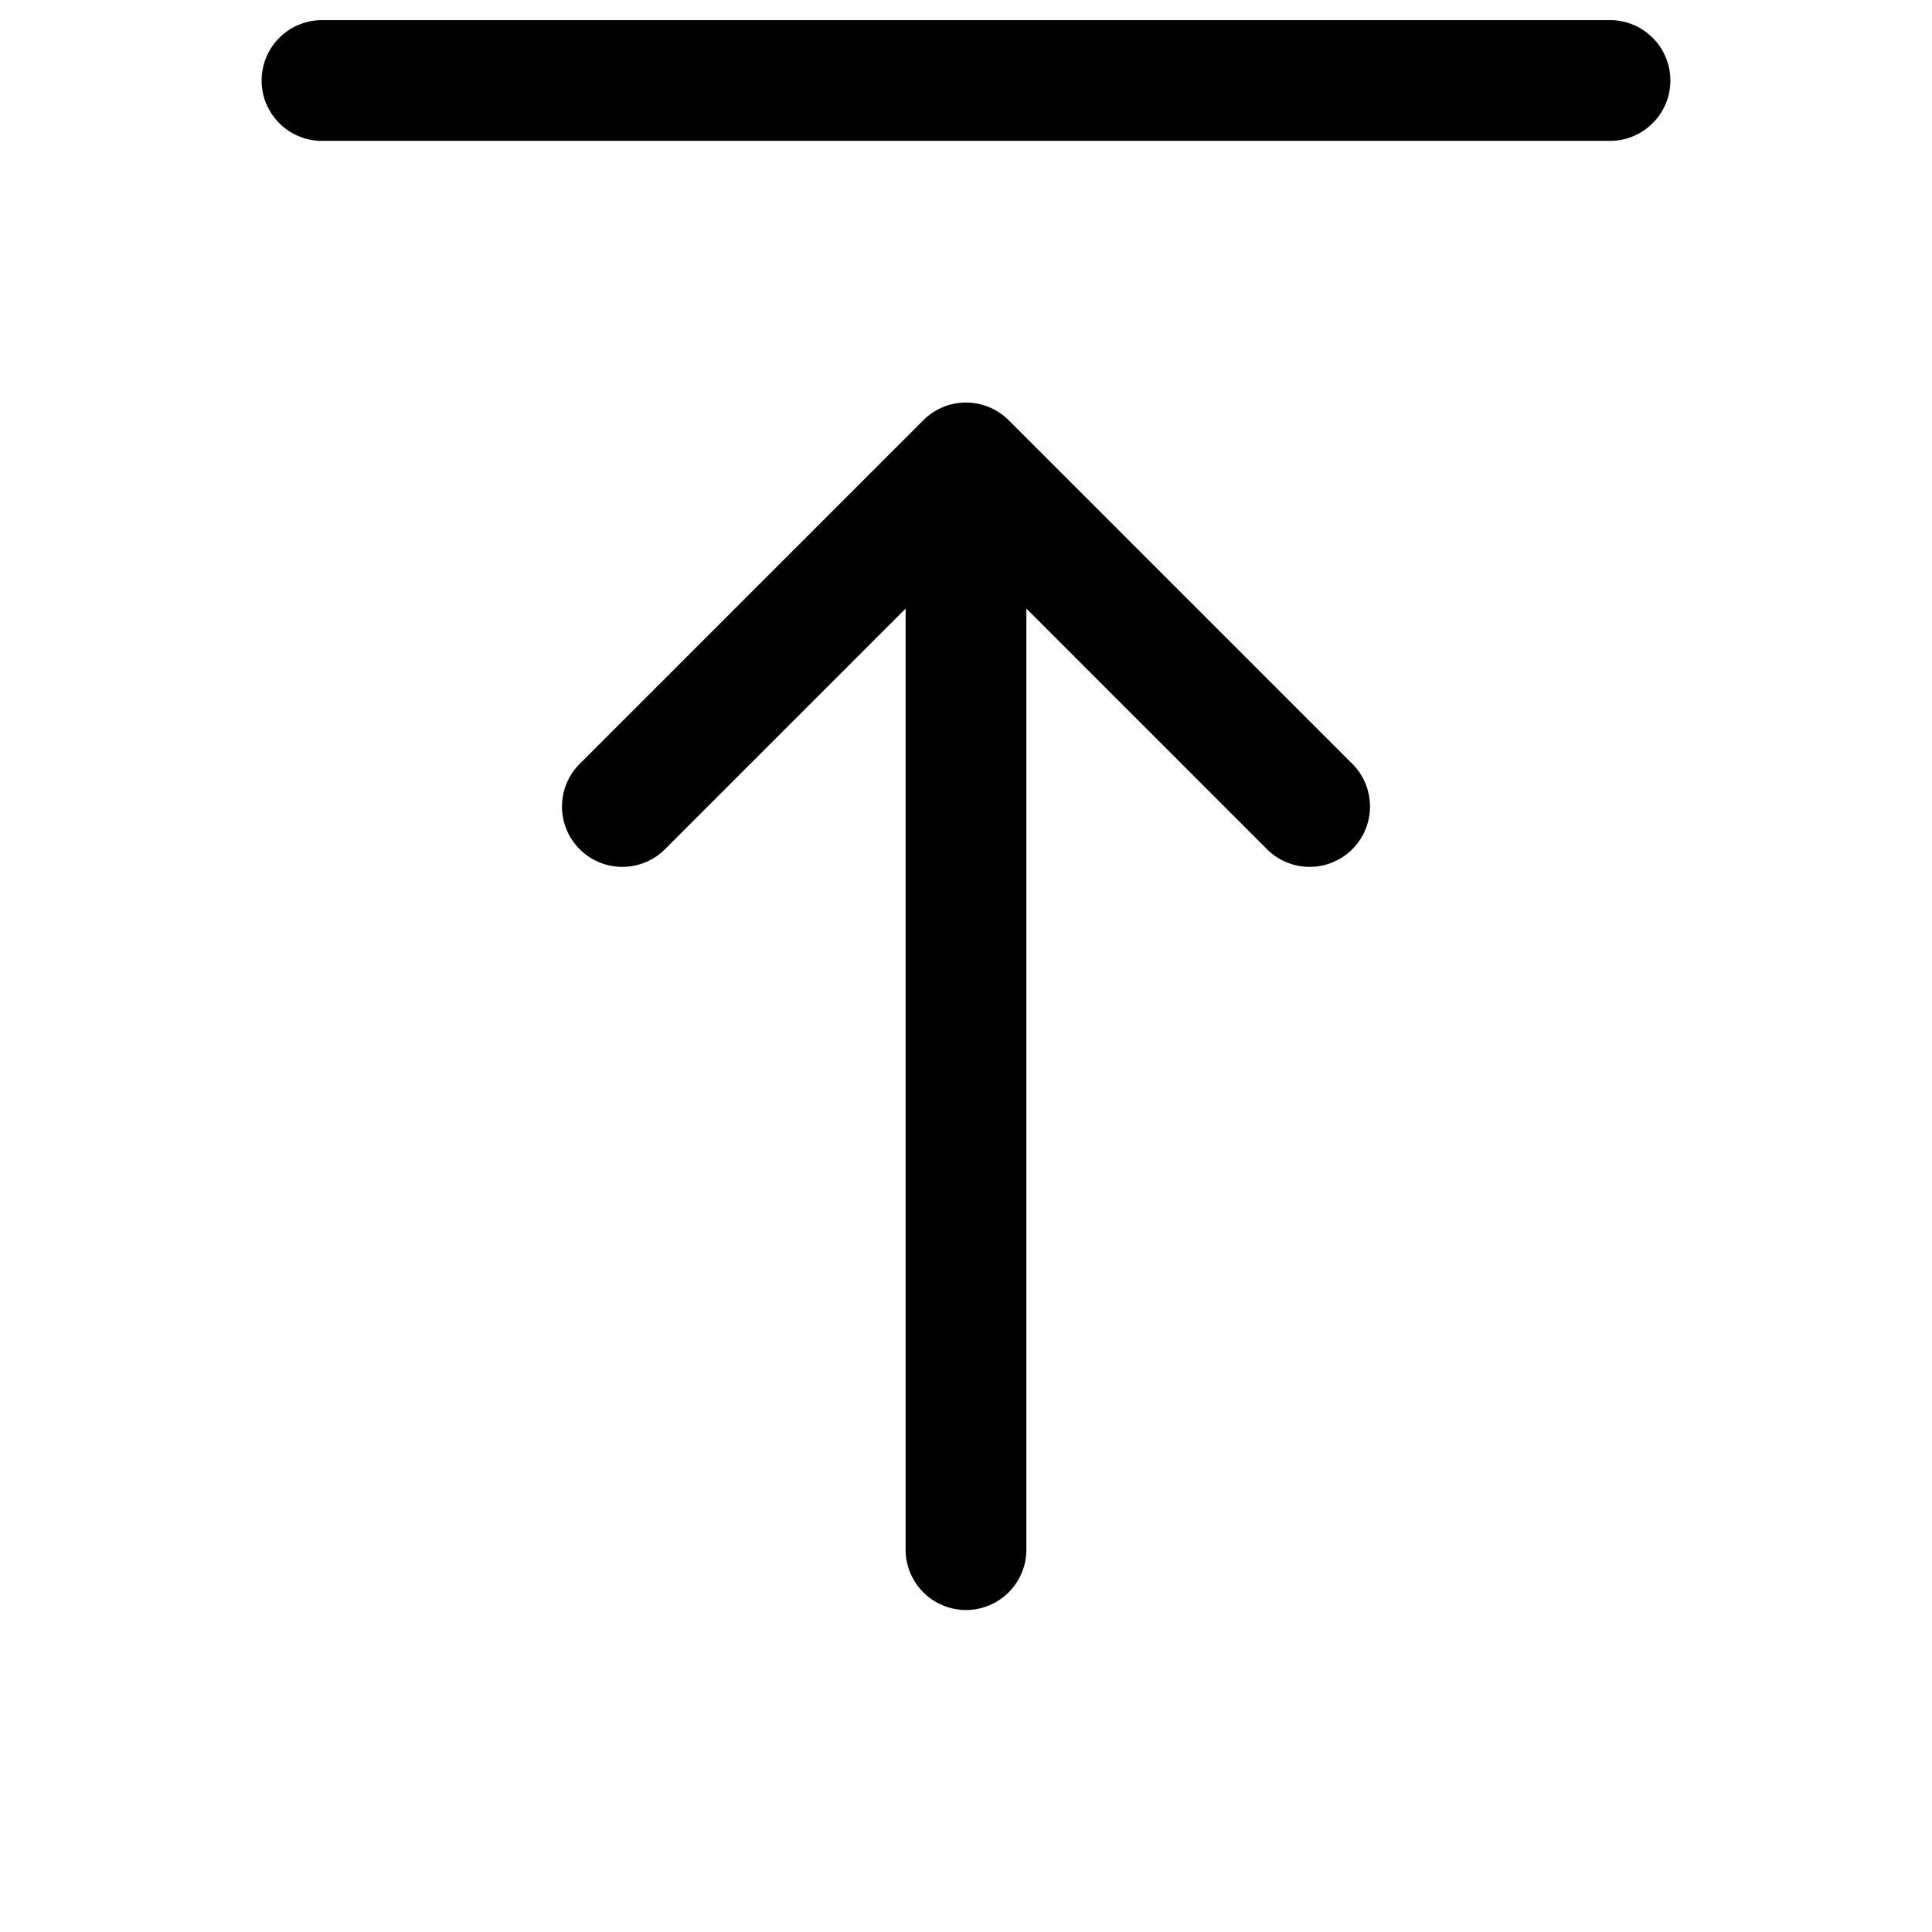 <svg width="24" height="24" viewBox="0 0 24 24" fill="none" xmlns="http://www.w3.org/2000/svg"><path d="M7.22 9.47a.75.75 0 101.06 1.06L7.22 9.47zM12 5.75l.53-.53a.75.75 0 00-1.06 0l.53.53zm3.72 4.78a.75.75 0 101.06-1.06l-1.06 1.06zm-4.47 8.72a.75.75 0 001.5 0h-1.5zM4 .25a.75.75 0 000 1.5V.25zm16 1.5a.75.75 0 000-1.5v1.5zM8.28 10.53l4.25-4.25-1.06-1.06-4.25 4.25 1.06 1.06zm3.19-4.25l4.25 4.25 1.06-1.06-4.25-4.25-1.06 1.06zm1.28 12.97V5.75h-1.5v13.5h1.5zM4 1.75h16V.25H4v1.5z" fill="#000"/></svg>